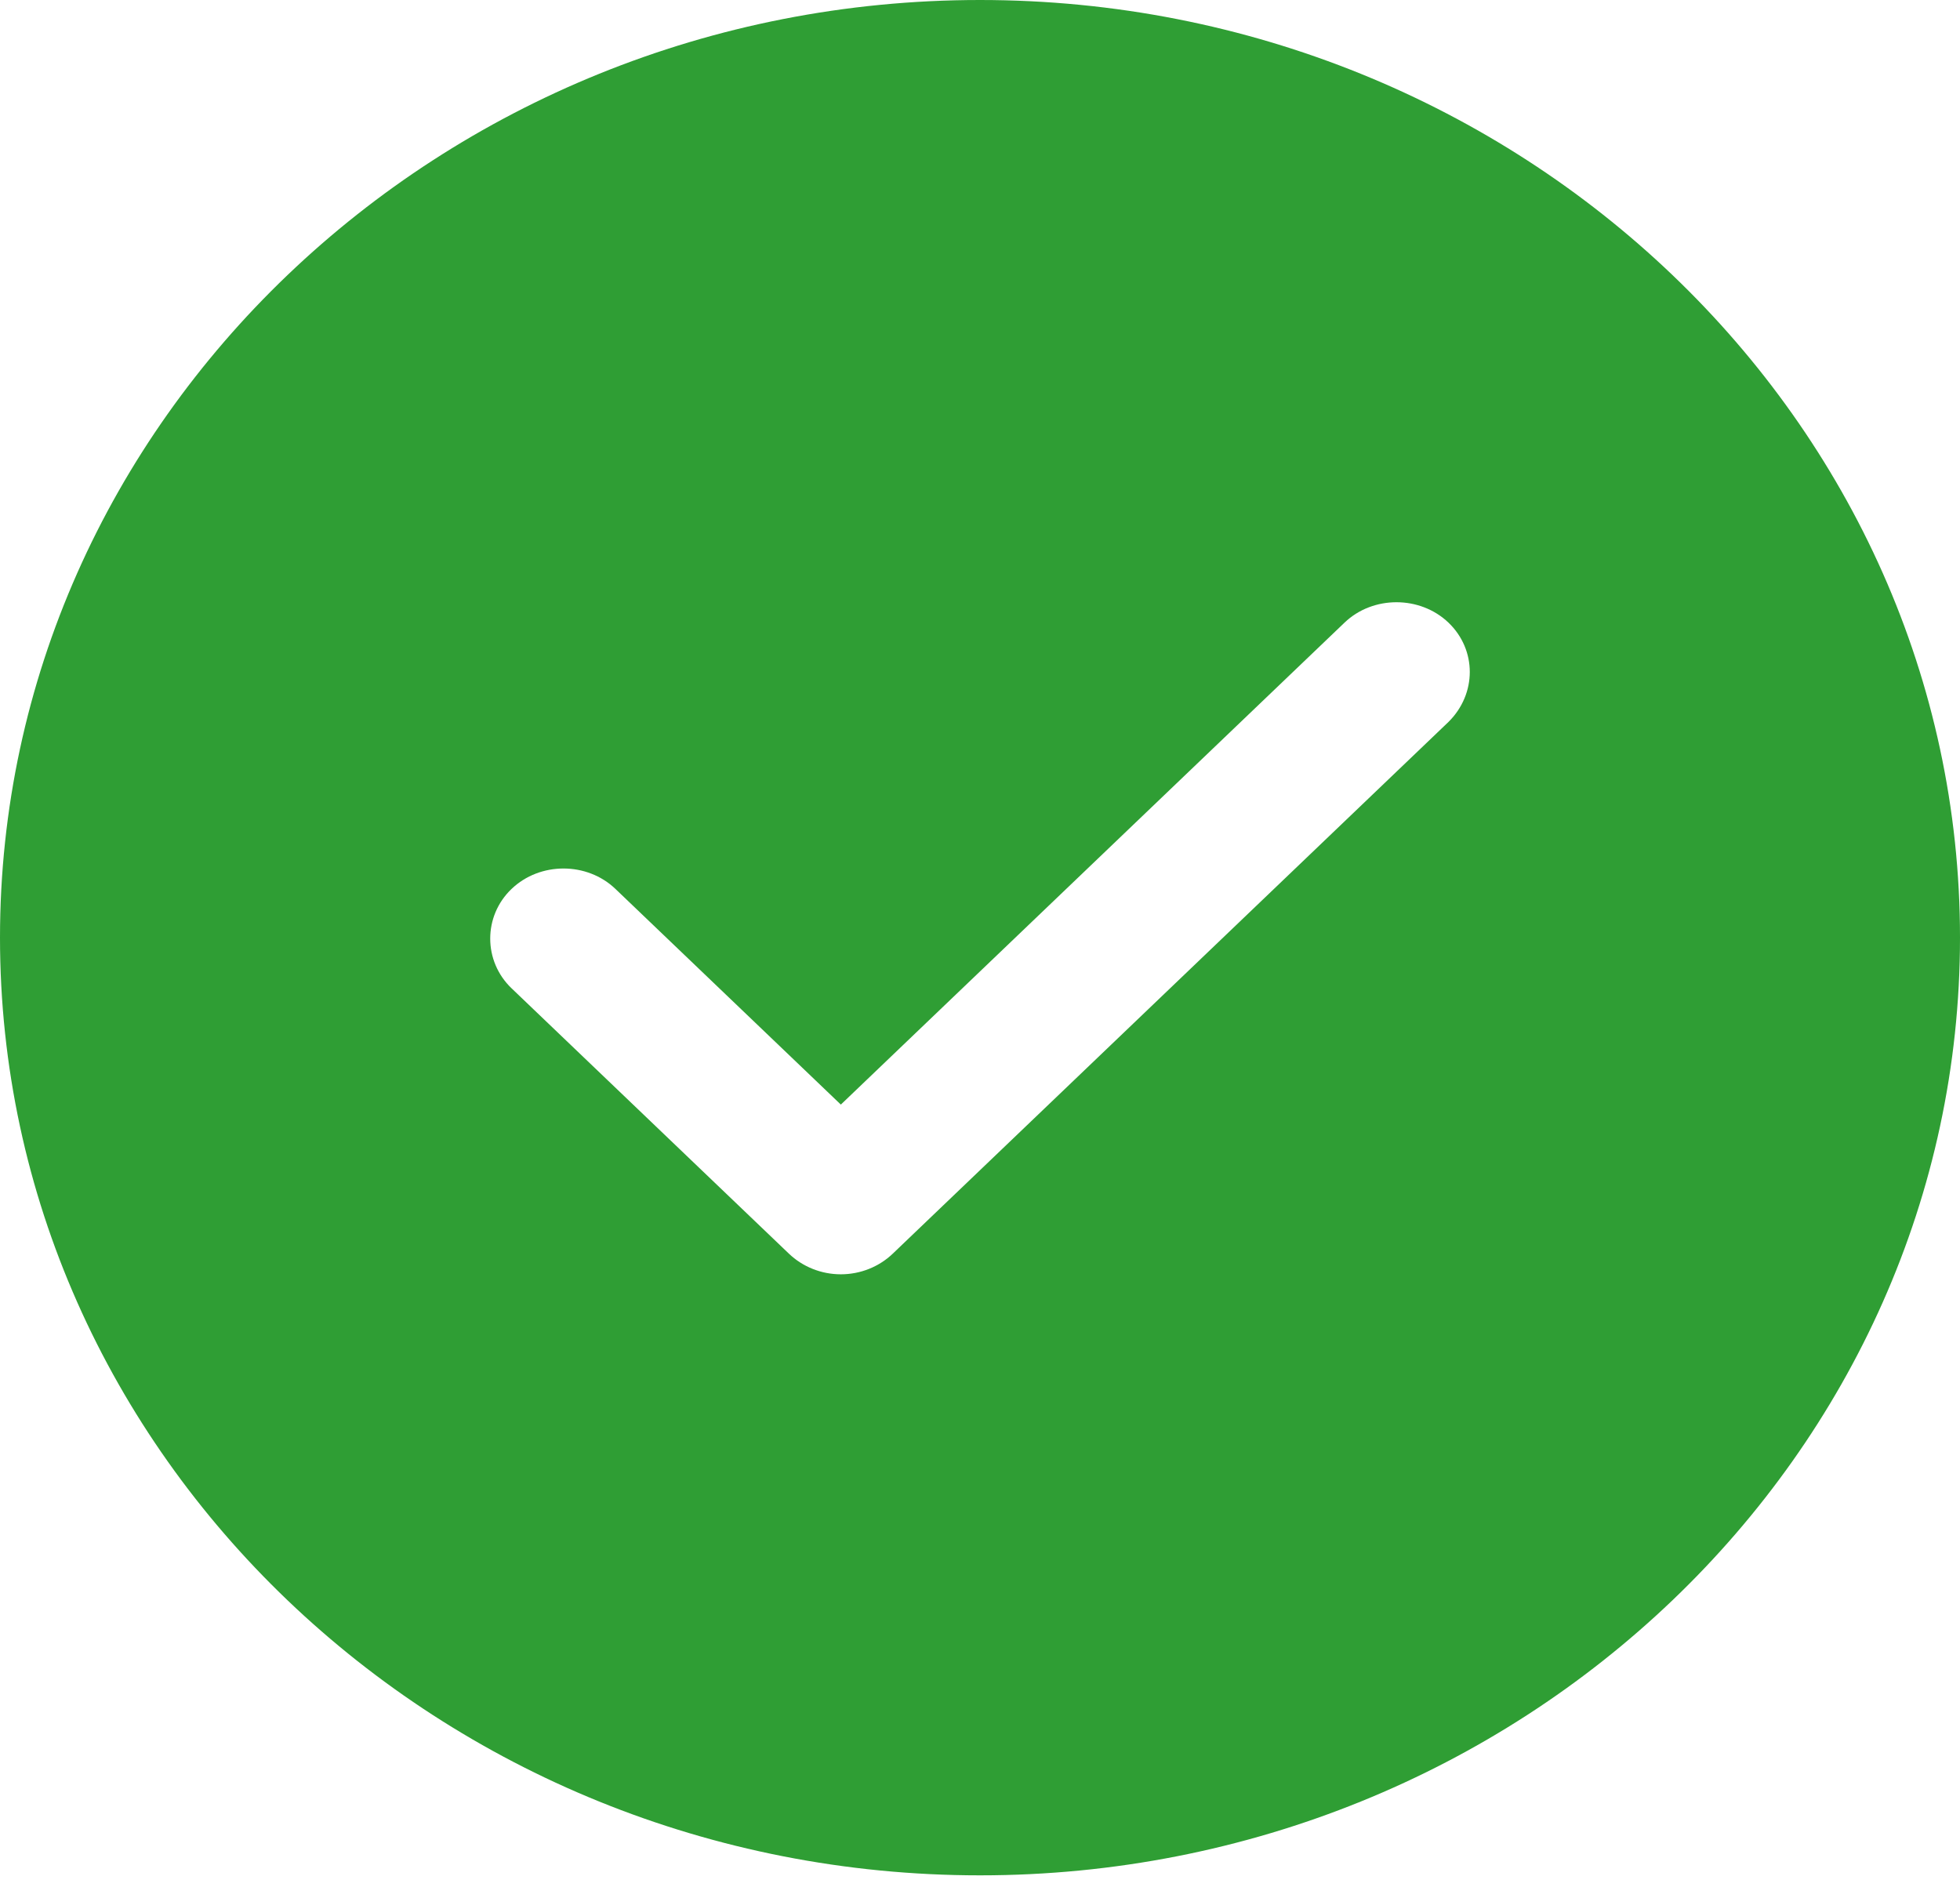 <svg width="27" height="26" viewBox="0 0 27 26" fill="none" xmlns="http://www.w3.org/2000/svg">
<path d="M13.5 0C6.061 0 0 5.8 0 12.917C0 20.035 6.061 25.835 13.5 25.835C20.939 25.835 27 20.035 27 12.917C27 5.8 20.939 0 13.5 0ZM19.953 9.946L12.299 17.27C12.11 17.451 11.853 17.555 11.583 17.555C11.313 17.555 11.056 17.451 10.867 17.27L7.047 13.615C6.655 13.24 6.655 12.62 7.047 12.246C7.439 11.871 8.086 11.871 8.478 12.246L11.583 15.217L18.522 8.577C18.913 8.203 19.561 8.203 19.953 8.577C20.345 8.952 20.345 9.559 19.953 9.946Z" fill="#2F9E34"/>
</svg>
